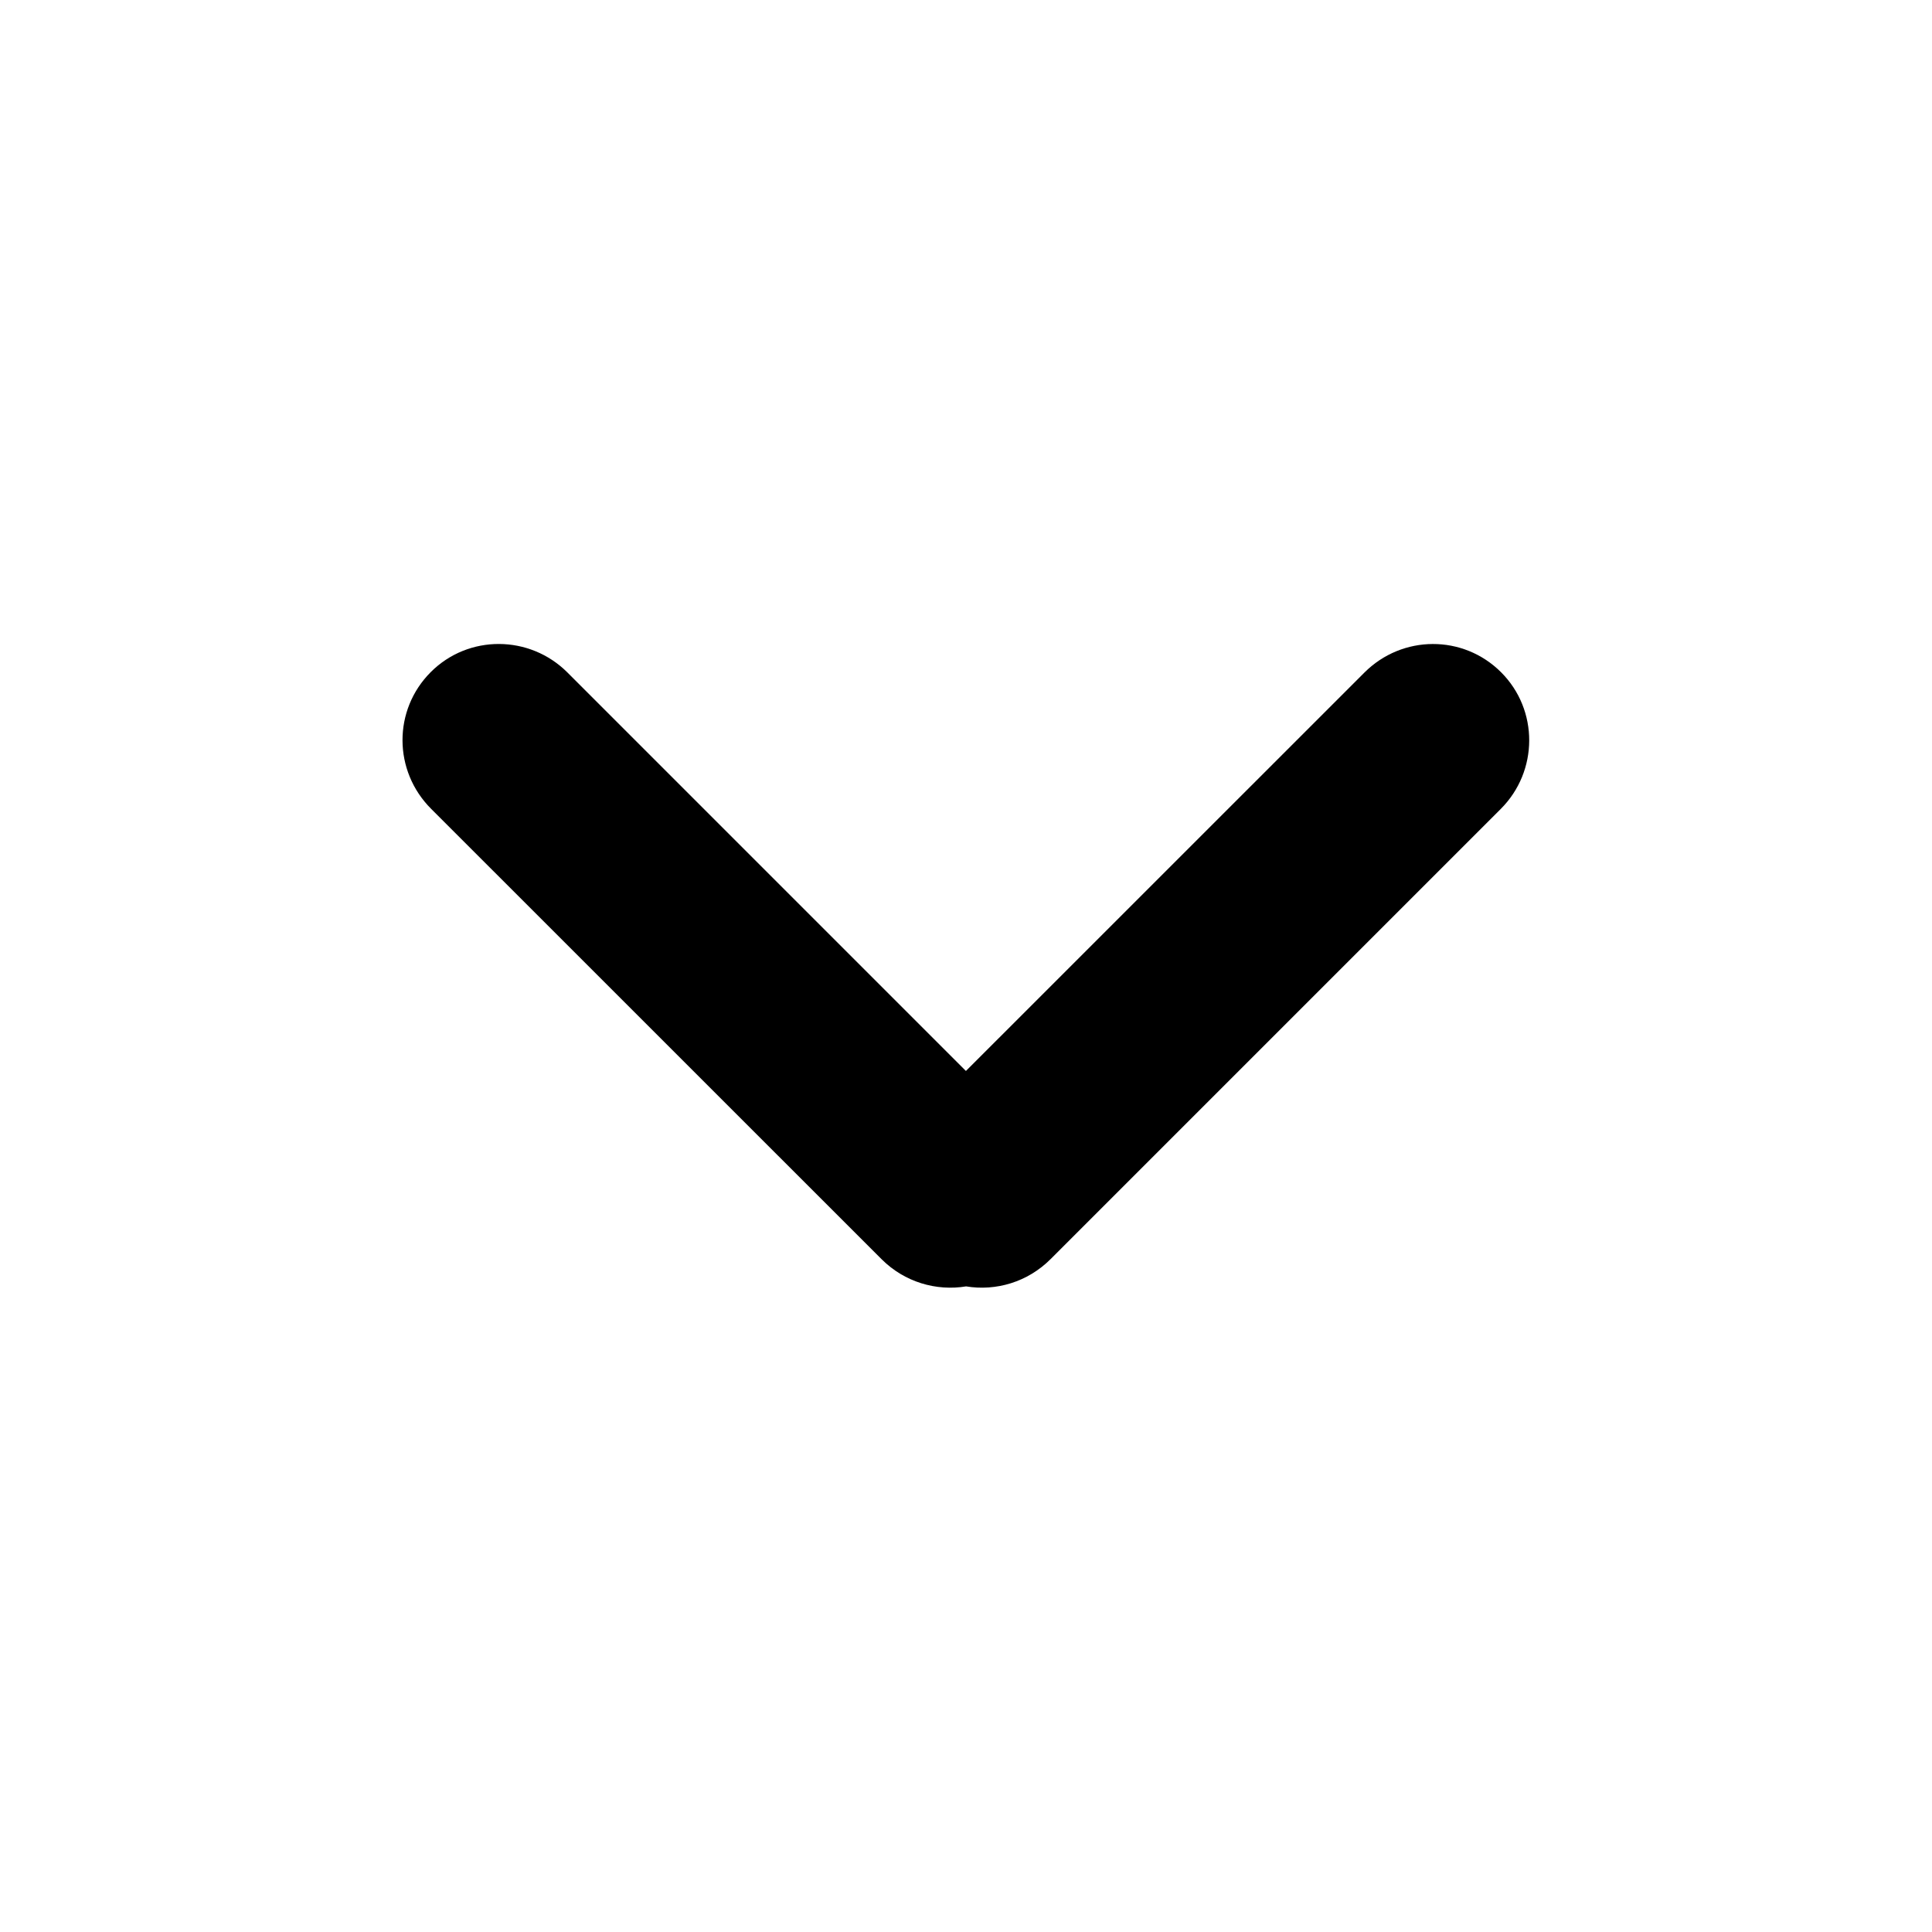 <?xml version="1.0" encoding="UTF-8"?>
<svg width="24px" height="24px" viewBox="0 0 24 24" version="1.1" xmlns="http://www.w3.org/2000/svg" xmlns:xlink="http://www.w3.org/1999/xlink">
    <!-- Generator: Sketch 51.2 (57519) - http://www.bohemiancoding.com/sketch -->
    <title>ArrowDown</title>
    <desc>Created with Sketch.</desc>
    <defs></defs>
    <g id="ArrowDown" stroke="none" stroke-width="1" fill="none" fill-rule="evenodd">
        <path d="M12.001,15.98 C11.631,16.041 11.237,15.928 10.951,15.642 L5.355,10.047 C4.885,9.577 4.88,8.82 5.351,8.349 C5.818,7.881 6.579,7.884 7.049,8.354 L11.999,13.304 L16.949,8.355 C17.419,7.885 18.176,7.88 18.647,8.351 C19.115,8.819 19.112,9.58 18.643,10.049 L13.051,15.641 C12.764,15.928 12.371,16.041 12.001,15.98 Z" id="arrow-down" fill="#000000" fill-rule="nonzero"></path>
    </g>
</svg>